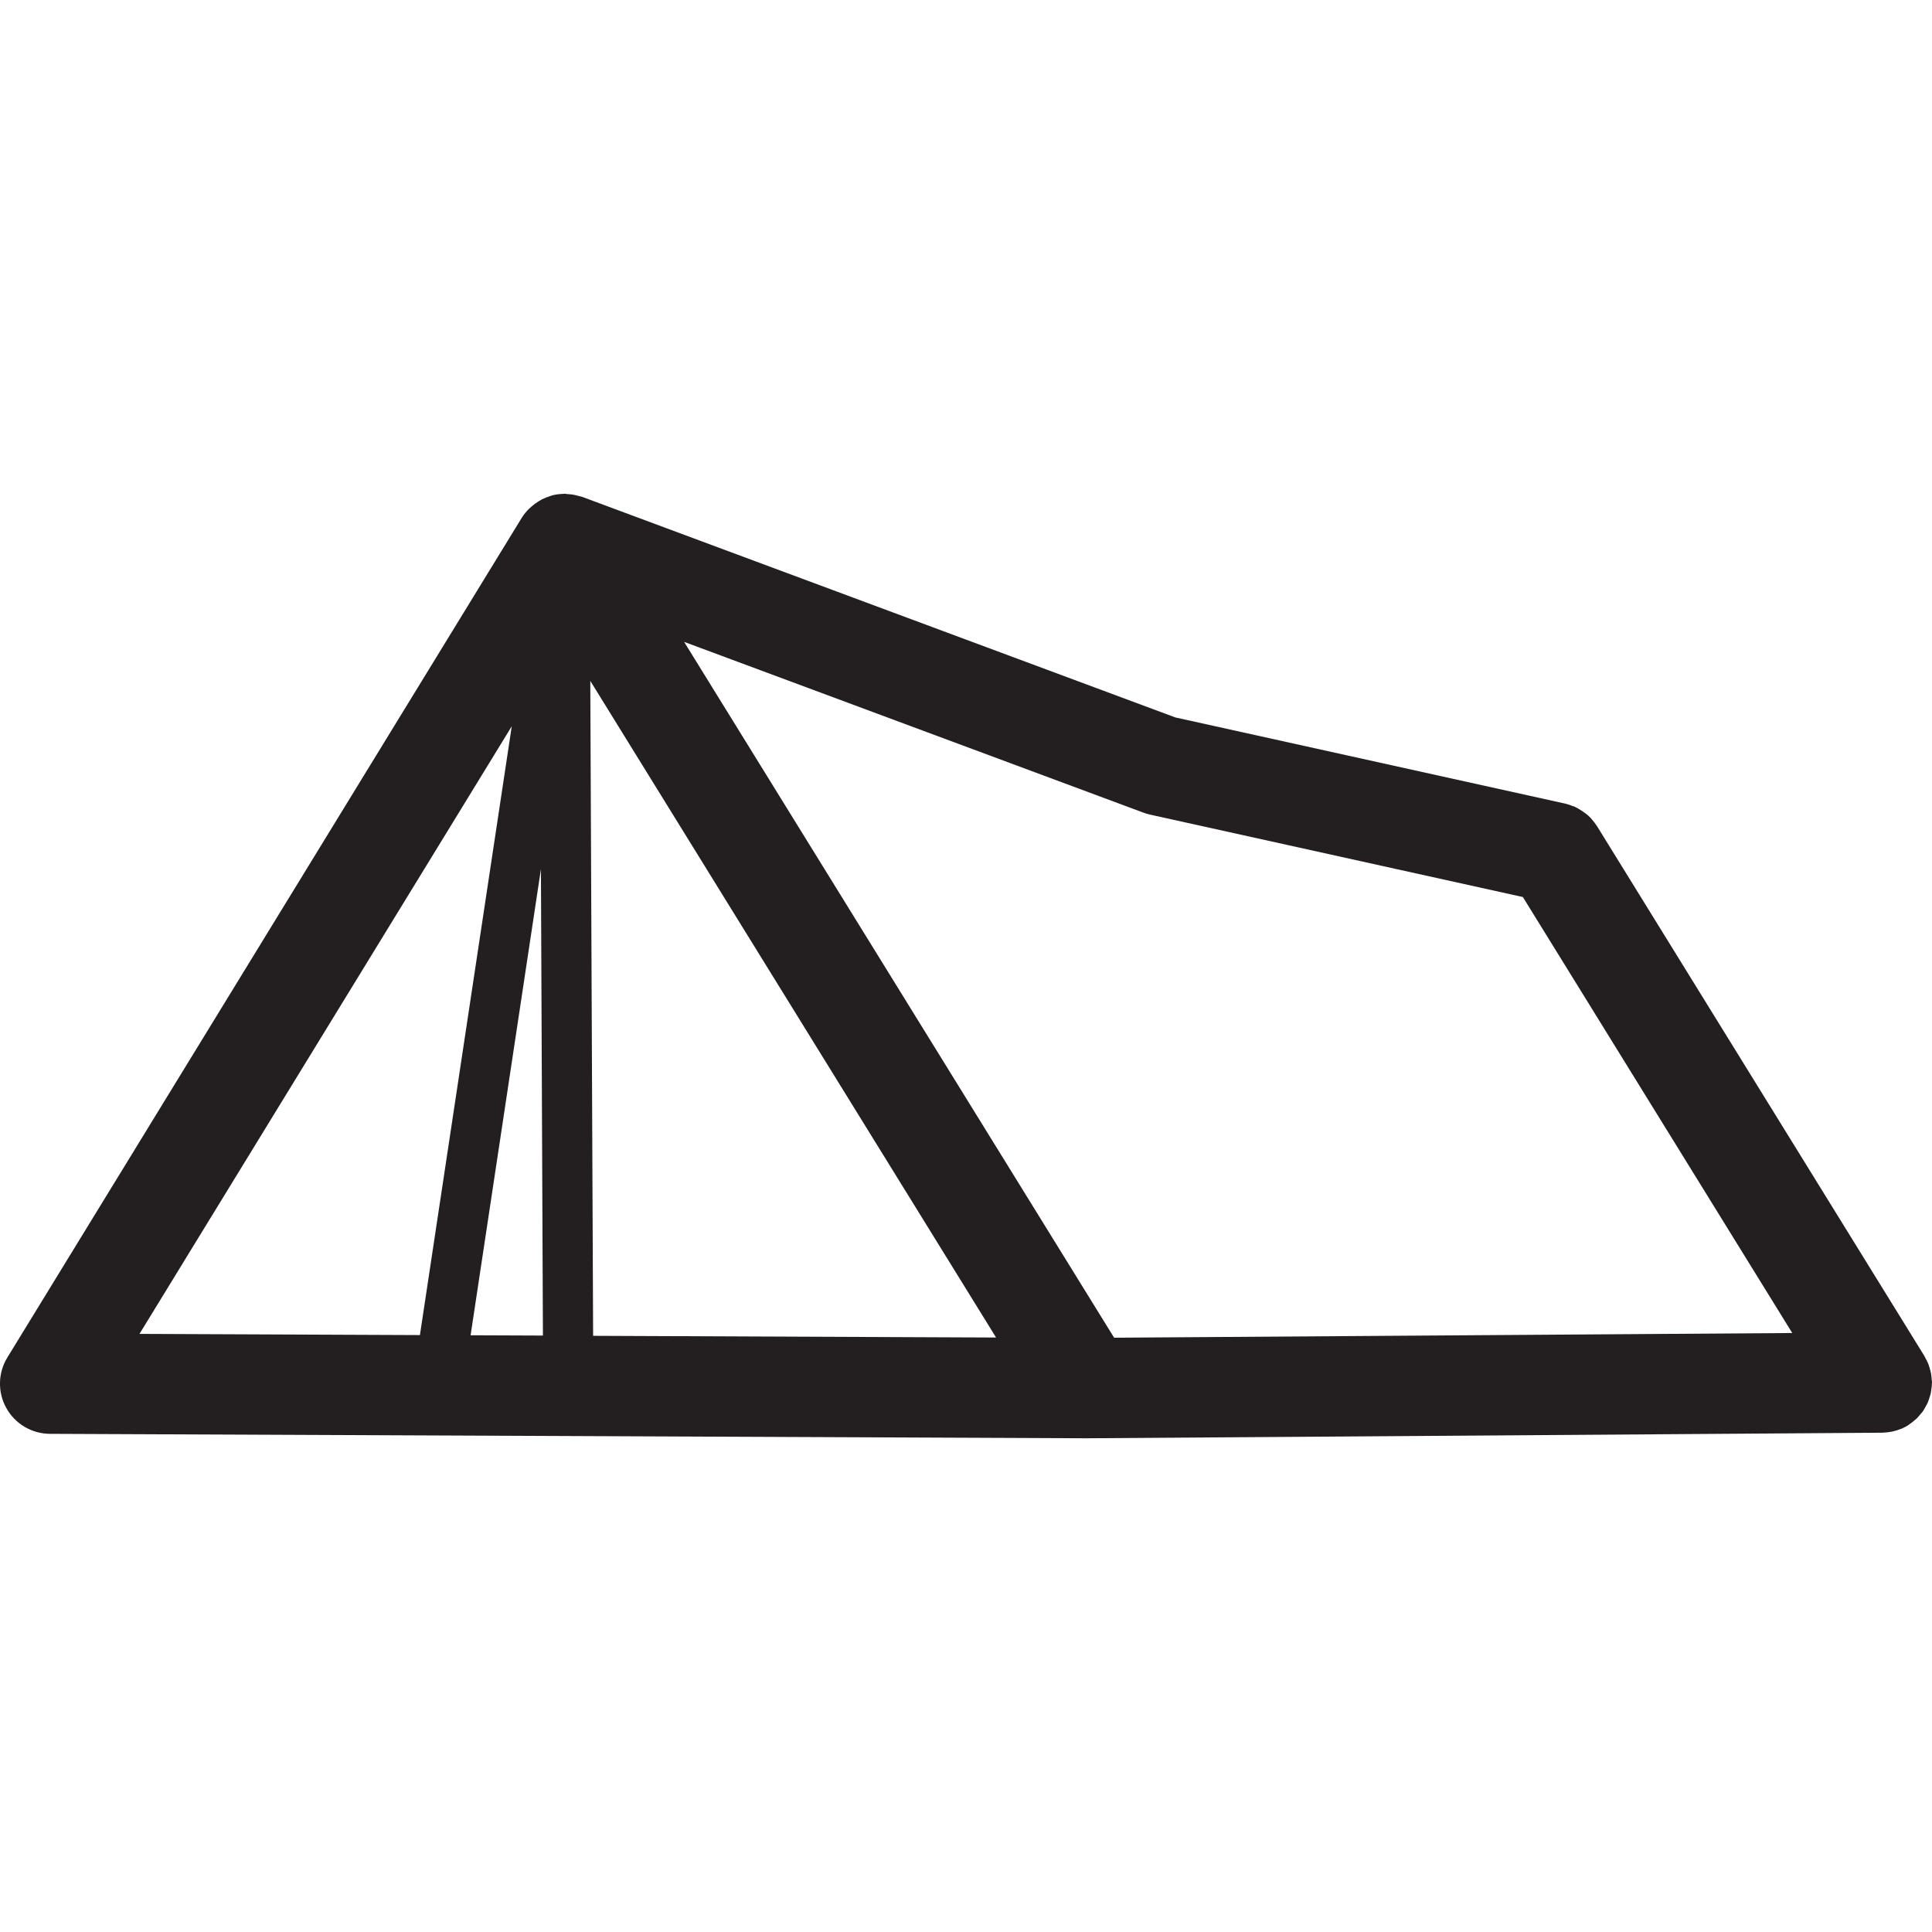 <?xml version="1.0" encoding="utf-8"?>
<!-- Generator: Adobe Illustrator 16.0.3, SVG Export Plug-In . SVG Version: 6.00 Build 0)  -->
<!DOCTYPE svg PUBLIC "-//W3C//DTD SVG 1.1//EN" "http://www.w3.org/Graphics/SVG/1.1/DTD/svg11.dtd">
<svg class="svg svg__menu sub-menu__svg" version="1.1" id="Layer_1" xmlns="http://www.w3.org/2000/svg" xmlns:xlink="http://www.w3.org/1999/xlink" x="0px" y="0px"
	 width="60px" height="60px" viewBox="0 0 60 60" enable-background="new 0 0 60 60" xml:space="preserve">
<path fill="#231F20" d="M59.8,43.687c0.024-0.043,0.05-0.085,0.069-0.13c0.021-0.047,0.034-0.097,0.05-0.146
	c0.015-0.048,0.032-0.094,0.043-0.142c0.01-0.046,0.013-0.094,0.02-0.141c0.007-0.056,0.015-0.111,0.015-0.168
	C59.997,42.949,60,42.938,60,42.926c-0.001-0.035-0.009-0.068-0.012-0.103c-0.004-0.057-0.007-0.112-0.018-0.168
	c-0.01-0.055-0.026-0.107-0.041-0.161c-0.013-0.041-0.023-0.083-0.039-0.124c-0.028-0.072-0.063-0.14-0.102-0.207
	c-0.008-0.016-0.013-0.031-0.021-0.046l-0.023-0.037c-0.009-0.013-0.016-0.026-0.024-0.039L49.598,25.659
	c-0.002-0.003-0.004-0.005-0.006-0.008c-0.045-0.072-0.099-0.139-0.154-0.202c-0.013-0.014-0.021-0.029-0.033-0.042
	c-0.096-0.1-0.207-0.183-0.327-0.255c-0.055-0.033-0.108-0.069-0.165-0.095c-0.025-0.012-0.055-0.018-0.081-0.028
	c-0.069-0.026-0.14-0.053-0.212-0.069c-0.003-0.001-0.007-0.002-0.011-0.003L36.499,22.28l-18.421-6.85
	c-0.029-0.011-0.061-0.015-0.09-0.023c-0.04-0.012-0.079-0.022-0.12-0.031c-0.088-0.02-0.175-0.029-0.263-0.033
	c-0.024-0.002-0.047-0.01-0.07-0.01h-0.003c-0.009,0-0.018,0.004-0.027,0.004c-0.119,0.003-0.237,0.017-0.352,0.046
	c-0.027,0.007-0.053,0.02-0.079,0.027c-0.086,0.027-0.17,0.061-0.251,0.102c-0.036,0.02-0.071,0.04-0.105,0.062
	c-0.071,0.044-0.138,0.094-0.201,0.148c-0.027,0.024-0.056,0.046-0.081,0.071c-0.084,0.084-0.161,0.175-0.225,0.278
	c-0.001,0.002-0.003,0.004-0.005,0.006L0.229,42.157c-0.294,0.479-0.307,1.08-0.032,1.572c0.273,0.492,0.791,0.797,1.354,0.8
	l32.177,0.138c0.002,0,0.004,0,0.006,0s0.007,0,0.011,0l0,0l24.707-0.173c0.005,0,0.011-0.001,0.016-0.001
	c0.087-0.002,0.175-0.013,0.261-0.028c0.024-0.005,0.048-0.01,0.071-0.015c0.081-0.02,0.16-0.043,0.238-0.076
	c0.008-0.003,0.017-0.005,0.024-0.008c0.067-0.03,0.134-0.064,0.198-0.104c0.011-0.006,0.018-0.015,0.027-0.021
	c0.048-0.031,0.093-0.068,0.138-0.105c0.035-0.029,0.072-0.057,0.105-0.088c0.035-0.035,0.066-0.076,0.099-0.114
	s0.067-0.075,0.096-0.117C59.754,43.775,59.775,43.73,59.8,43.687z M35.722,25.3l11.572,2.558l8.366,13.54L34.6,41.544
	l-13.354-21.61l14.269,5.305C35.582,25.264,35.65,25.284,35.722,25.3z M15.893,22.555l-2.852,18.907l-8.709-0.037L15.893,22.555z
	 M16.799,26.991l0.062,14.486l-2.246-0.009L16.799,26.991z M18.42,41.485l-0.088-20.34l12.602,20.393L18.42,41.485z"/>
</svg>
